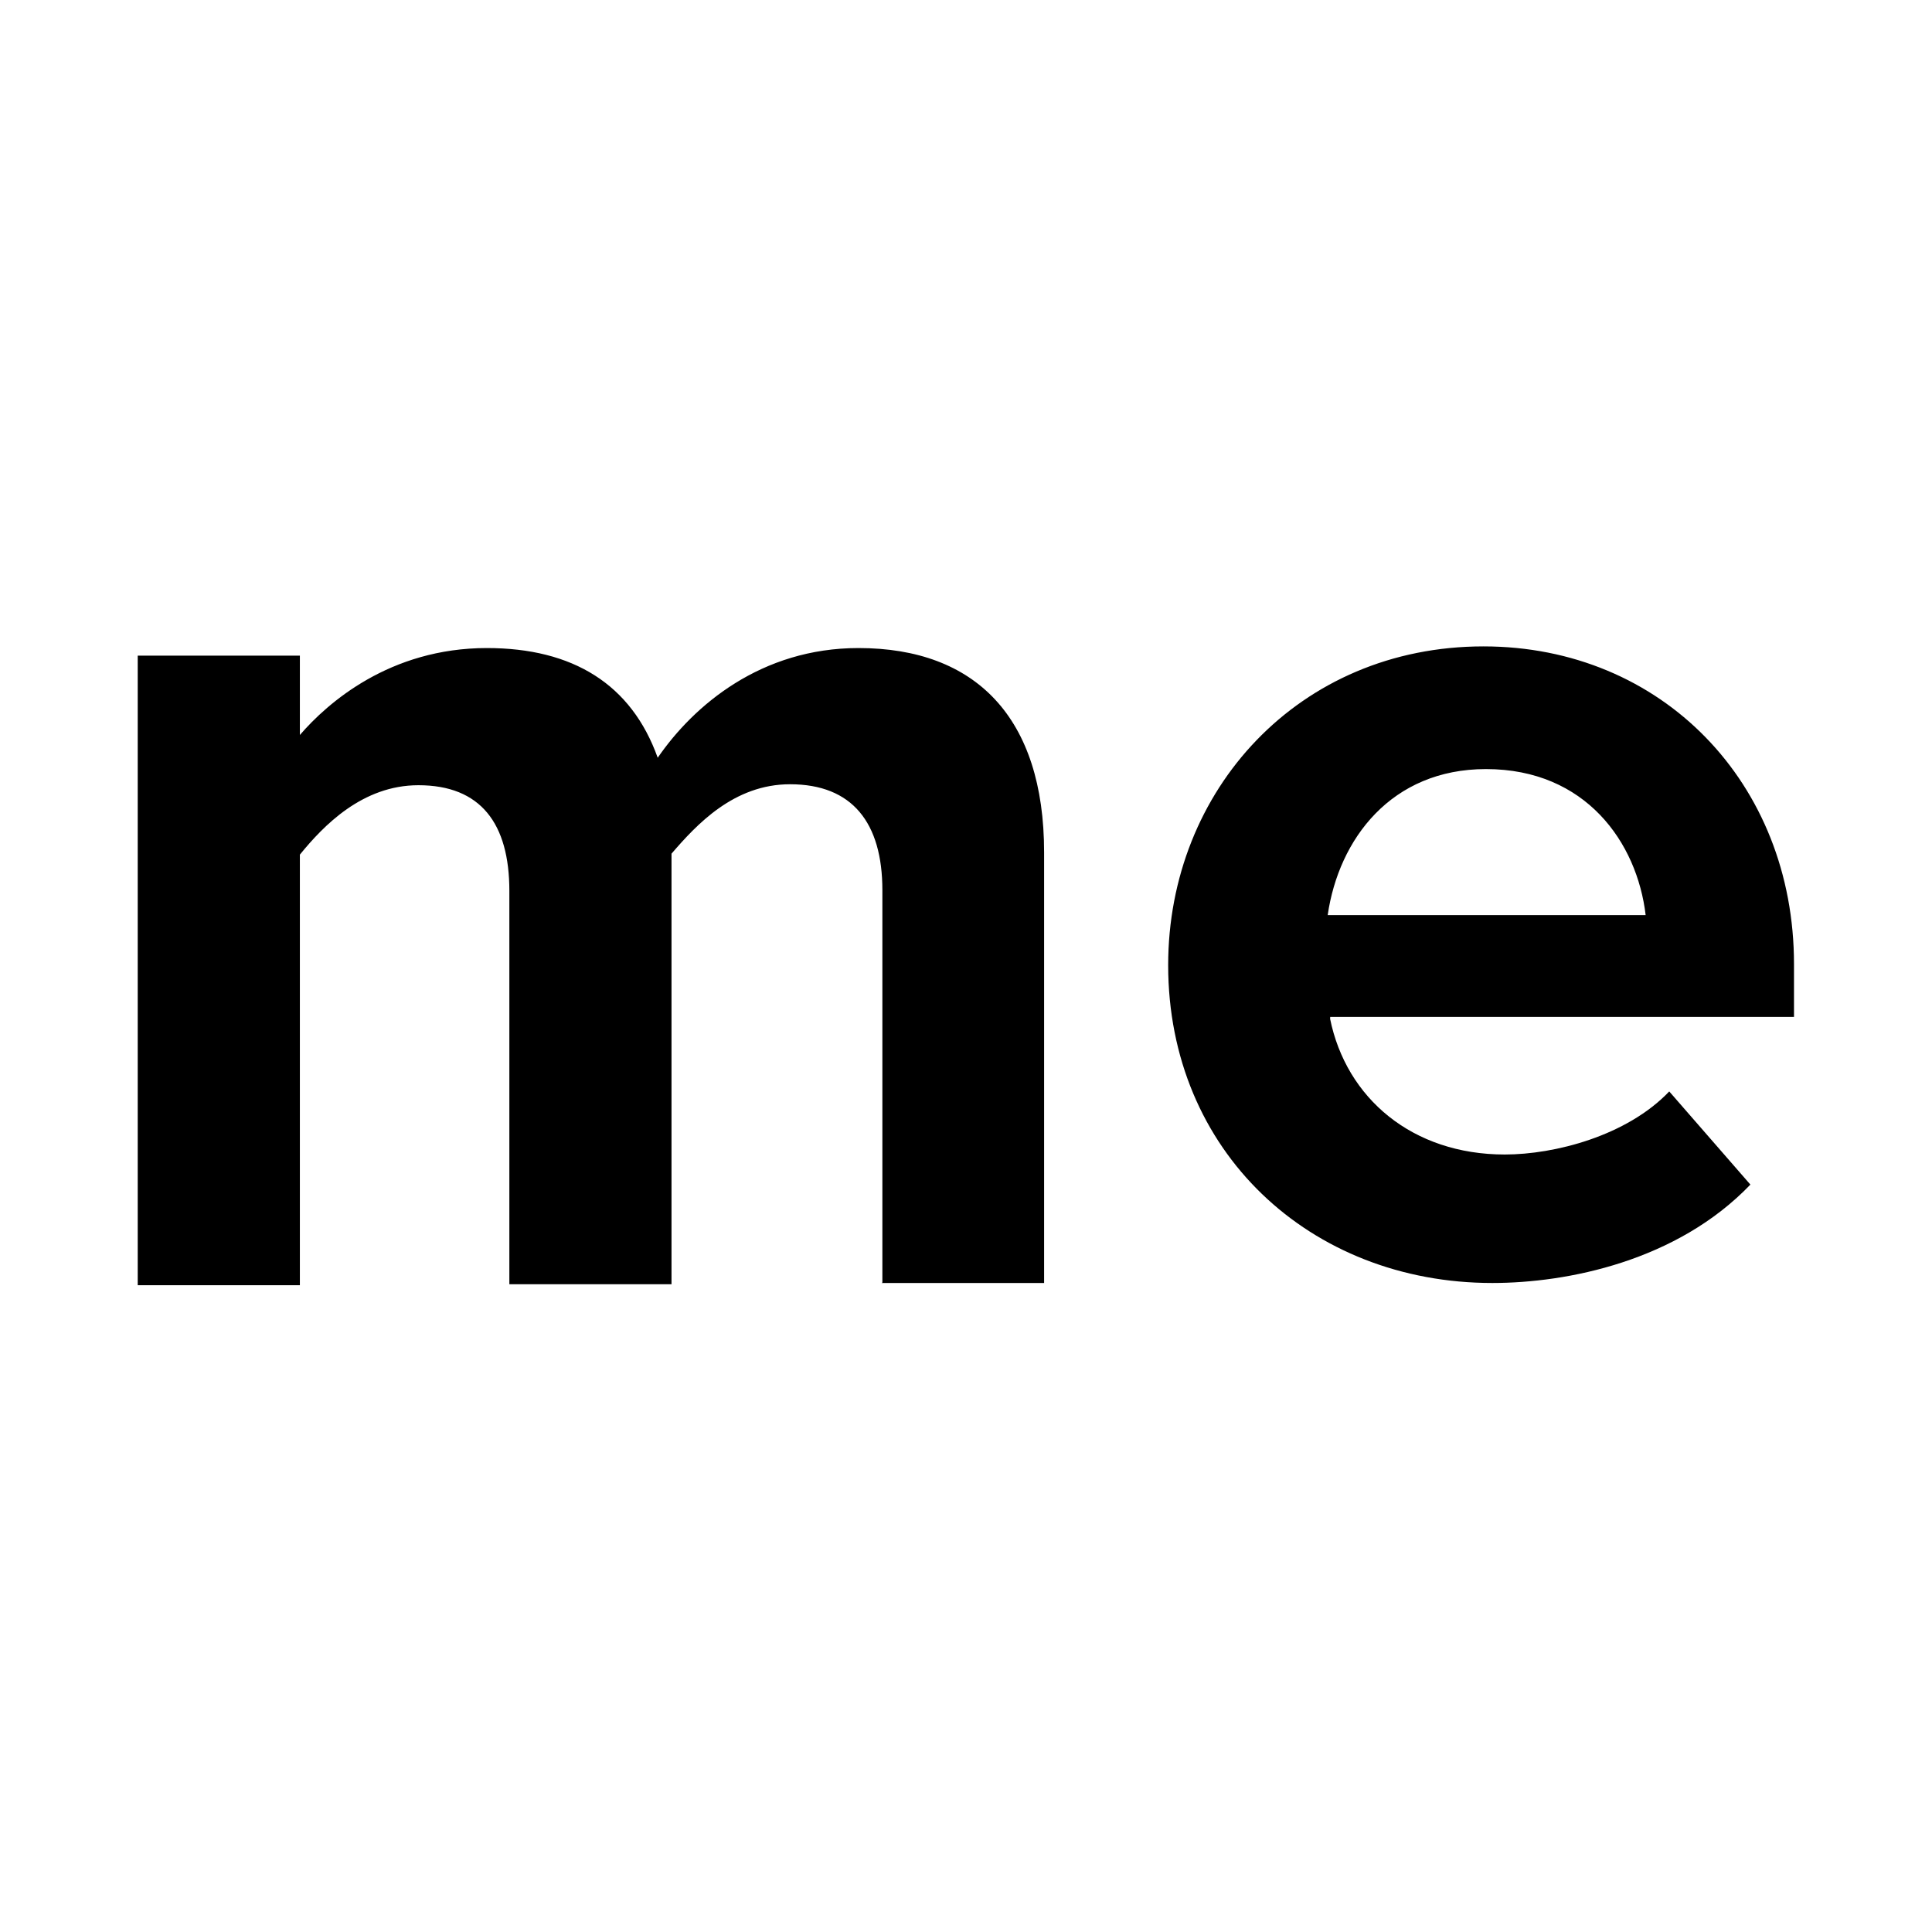 <svg class="social-aboutme" role="img" focusable="false" aria-hidden="true" xmlns="http://www.w3.org/2000/svg" viewBox="0 0 14 14" height="1em" width="1em">
  <path d="m 10.768,5.573 c -0.686,0 -1.067,0.507 -1.147,1.058 l 2.304,0 c -0.062,-0.525 -0.433,-1.058 -1.157,-1.058 m -1.13,1.808 c 0.117,0.578 0.597,0.985 1.266,0.985 0.362,0 0.885,-0.135 1.192,-0.457 l 0.588,0.675 c -0.532,0.555 -1.327,0.713 -1.87,0.713 -1.32,0 -2.349,-0.953 -2.349,-2.303 0,-1.268 0.947,-2.31 2.285,-2.31 1.292,0 2.25,0.99 2.25,2.302 l 0,0.383 -3.361,0 0,0.011 z m -3.244,1.915 0,-2.845 c 0,-0.488 -0.217,-0.768 -0.669,-0.768 -0.407,0 -0.677,0.292 -0.859,0.503 l 0,3.12 -1.175,0 0,-2.85 c 0,-0.488 -0.207,-0.766 -0.659,-0.766 -0.406,0 -0.688,0.293 -0.859,0.503 l 0,3.12 -1.175,0 0,-4.562 1.175,0 0,0.575 c 0.2,-0.232 0.651,-0.63 1.355,-0.63 0.624,0 1.048,0.263 1.238,0.795 0.262,-0.381 0.75,-0.795 1.455,-0.795 0.85,0 1.345,0.505 1.345,1.481 l 0,3.12 -1.177,0 0.003,-0.003 z"/>
</svg>
